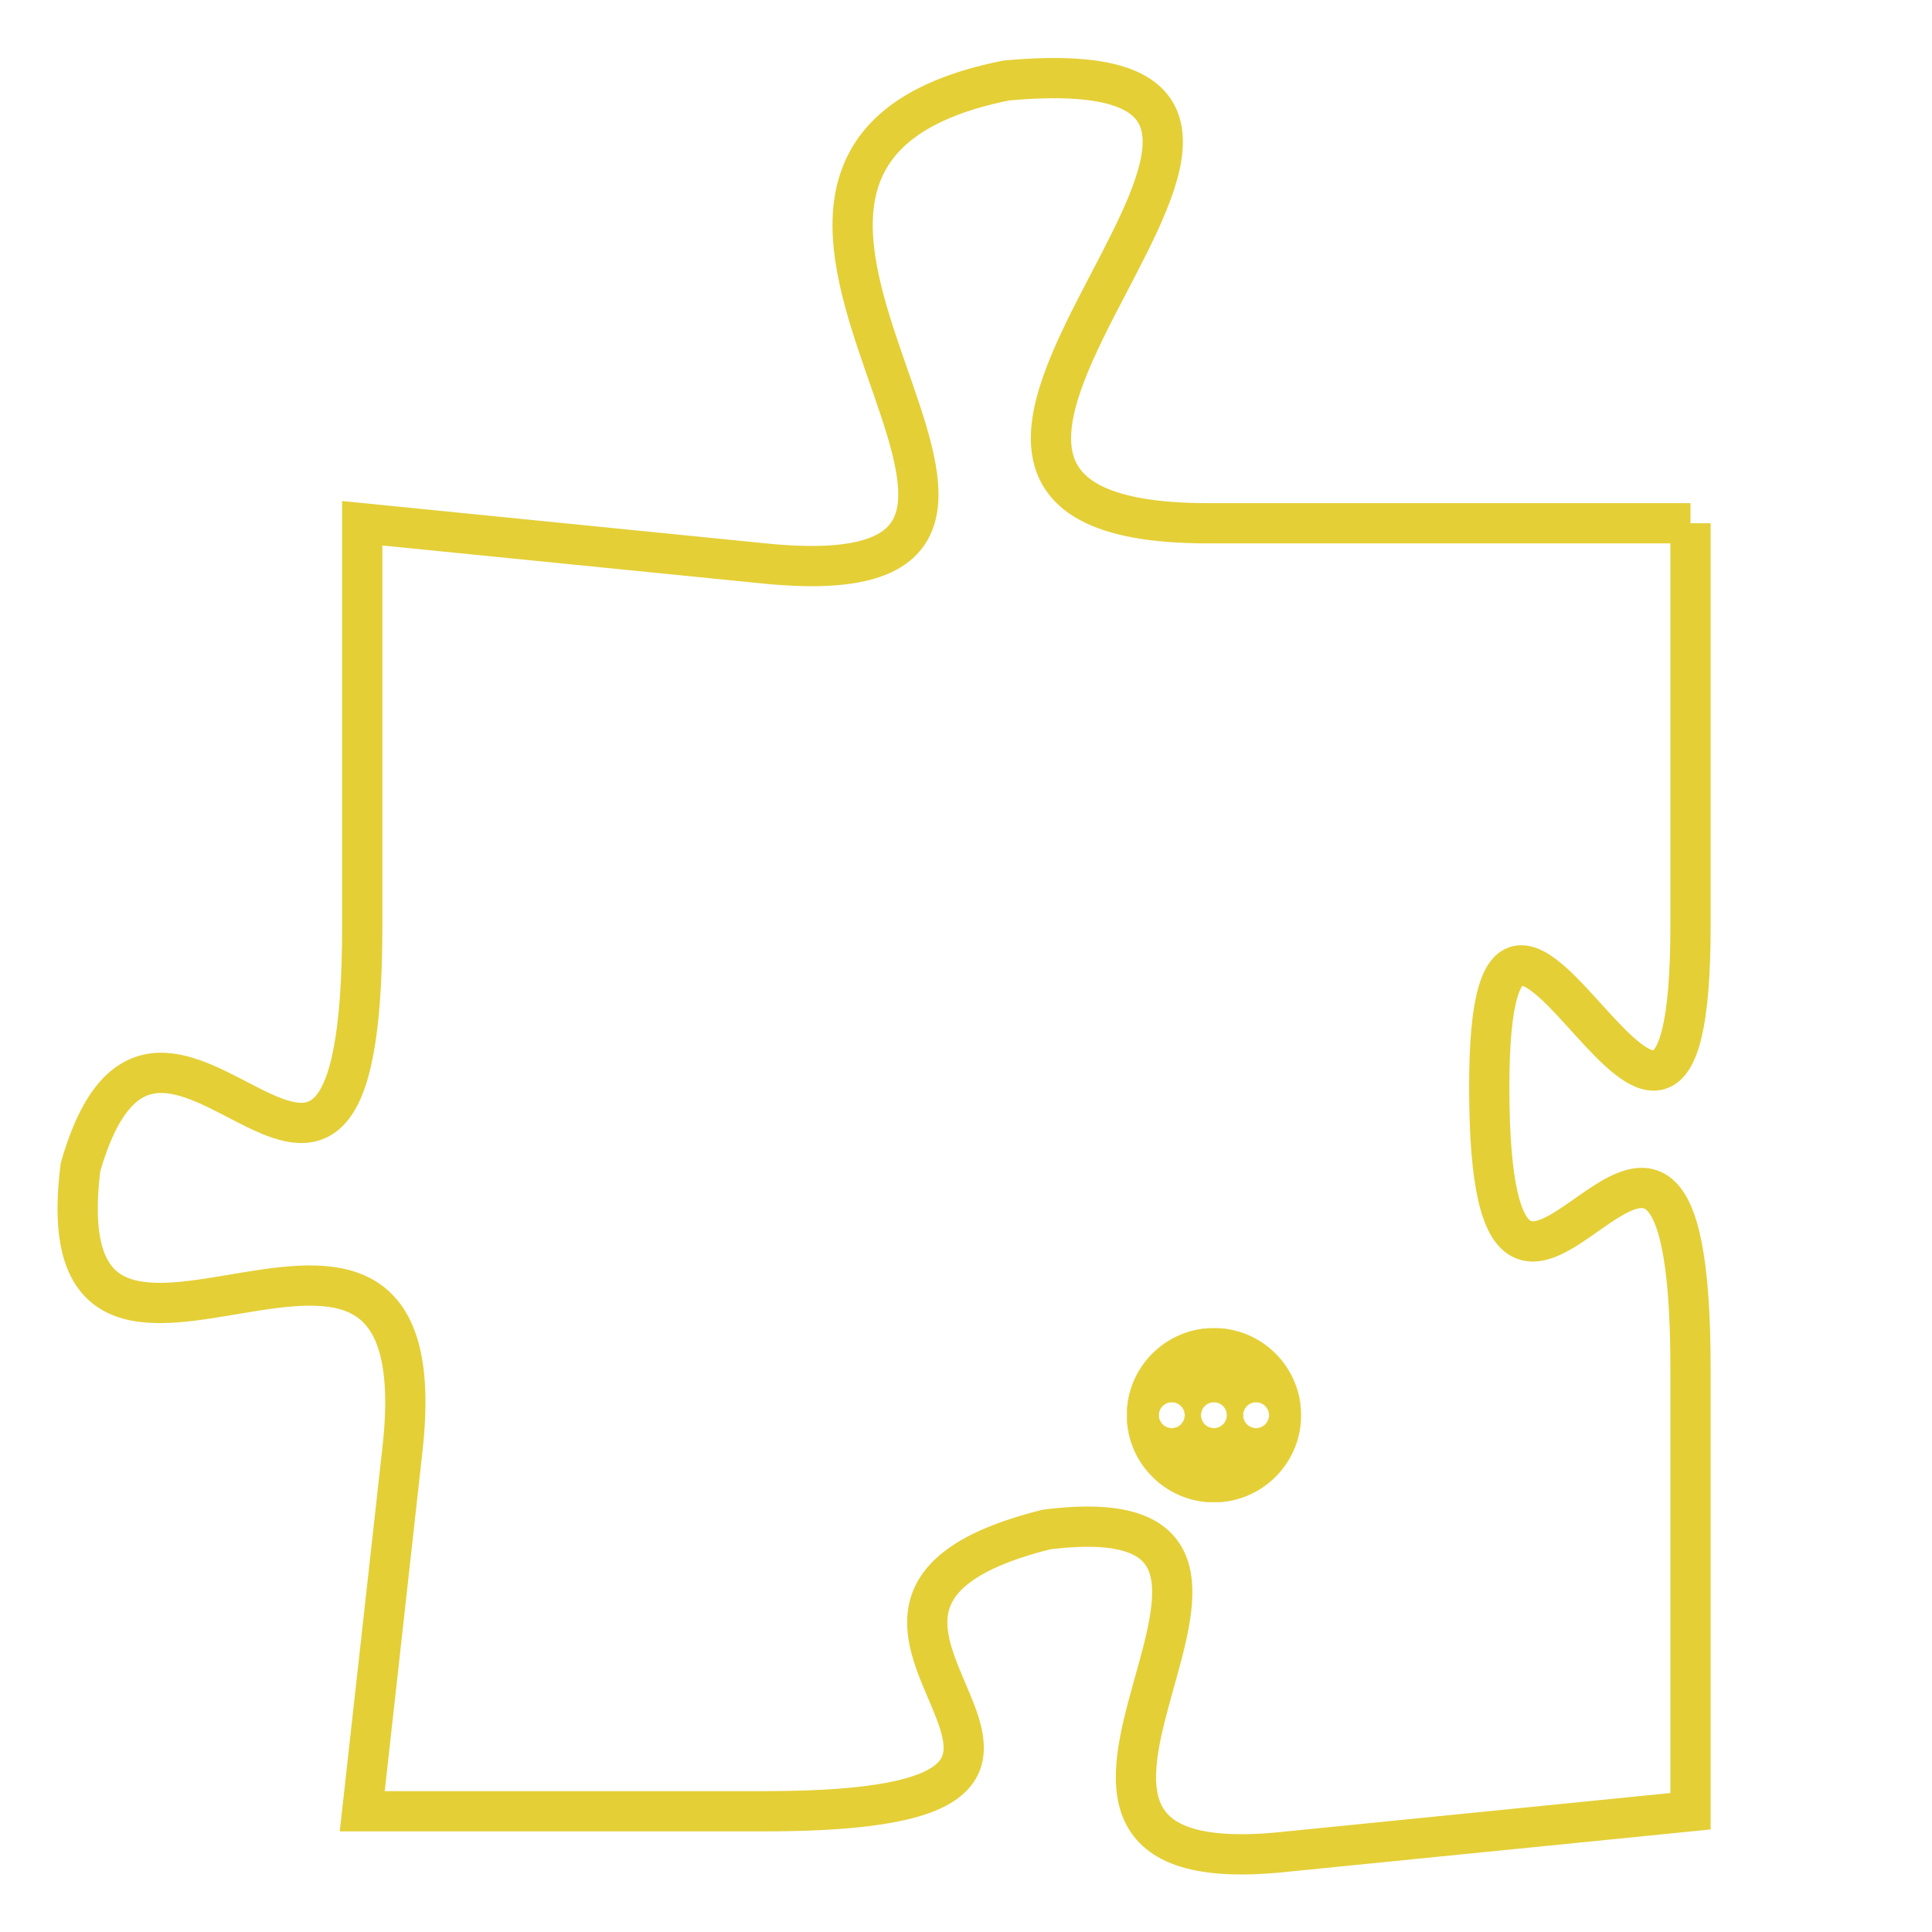 <svg version="1.1" xmlns="http://www.w3.org/2000/svg" xmlns:xlink="http://www.w3.org/1999/xlink" fill="transparent" x="0" y="0" width="350" height="350" preserveAspectRatio="xMinYMin slice"><style type="text/css">.links{fill:transparent;stroke: #E4CF37;}.links:hover{fill:#63D272; opacity:0.4;}</style><defs><g id="allt"><path id="t4842" d="M1089,1184 L1077,1184 C1066,1184 1083,1172 1072,1173 C1062,1175 1076,1186 1066,1185 L1056,1184 1056,1184 L1056,1194 C1056,1205 1051,1193 1049,1200 C1048,1208 1058,1198 1057,1207 L1056,1216 1056,1216 L1066,1216 C1077,1216 1065,1211 1073,1209 C1081,1208 1070,1218 1079,1217 L1089,1216 1089,1216 L1089,1205 C1089,1194 1084,1208 1084,1198 C1084,1189 1089,1204 1089,1194 L1089,1184"/></g><clipPath id="c" clipRule="evenodd" fill="transparent"><use href="#t4842"/></clipPath></defs><svg viewBox="1047 1171 43 48" preserveAspectRatio="xMinYMin meet"><svg width="4380" height="2430"><g><image crossorigin="anonymous" x="0" y="0" href="https://nftpuzzle.license-token.com/assets/completepuzzle.svg" width="100%" height="100%" /><g class="links"><use href="#t4842"/></g></g></svg><svg x="1075" y="1204" height="9%" width="9%" viewBox="0 0 330 330"><g><a xlink:href="https://nftpuzzle.license-token.com/" class="links"><title>See the most innovative NFT based token software licensing project</title><path fill="#E4CF37" id="more" d="M165,0C74.019,0,0,74.019,0,165s74.019,165,165,165s165-74.019,165-165S255.981,0,165,0z M85,190 c-13.785,0-25-11.215-25-25s11.215-25,25-25s25,11.215,25,25S98.785,190,85,190z M165,190c-13.785,0-25-11.215-25-25 s11.215-25,25-25s25,11.215,25,25S178.785,190,165,190z M245,190c-13.785,0-25-11.215-25-25s11.215-25,25-25 c13.785,0,25,11.215,25,25S258.785,190,245,190z"></path></a></g></svg></svg></svg>